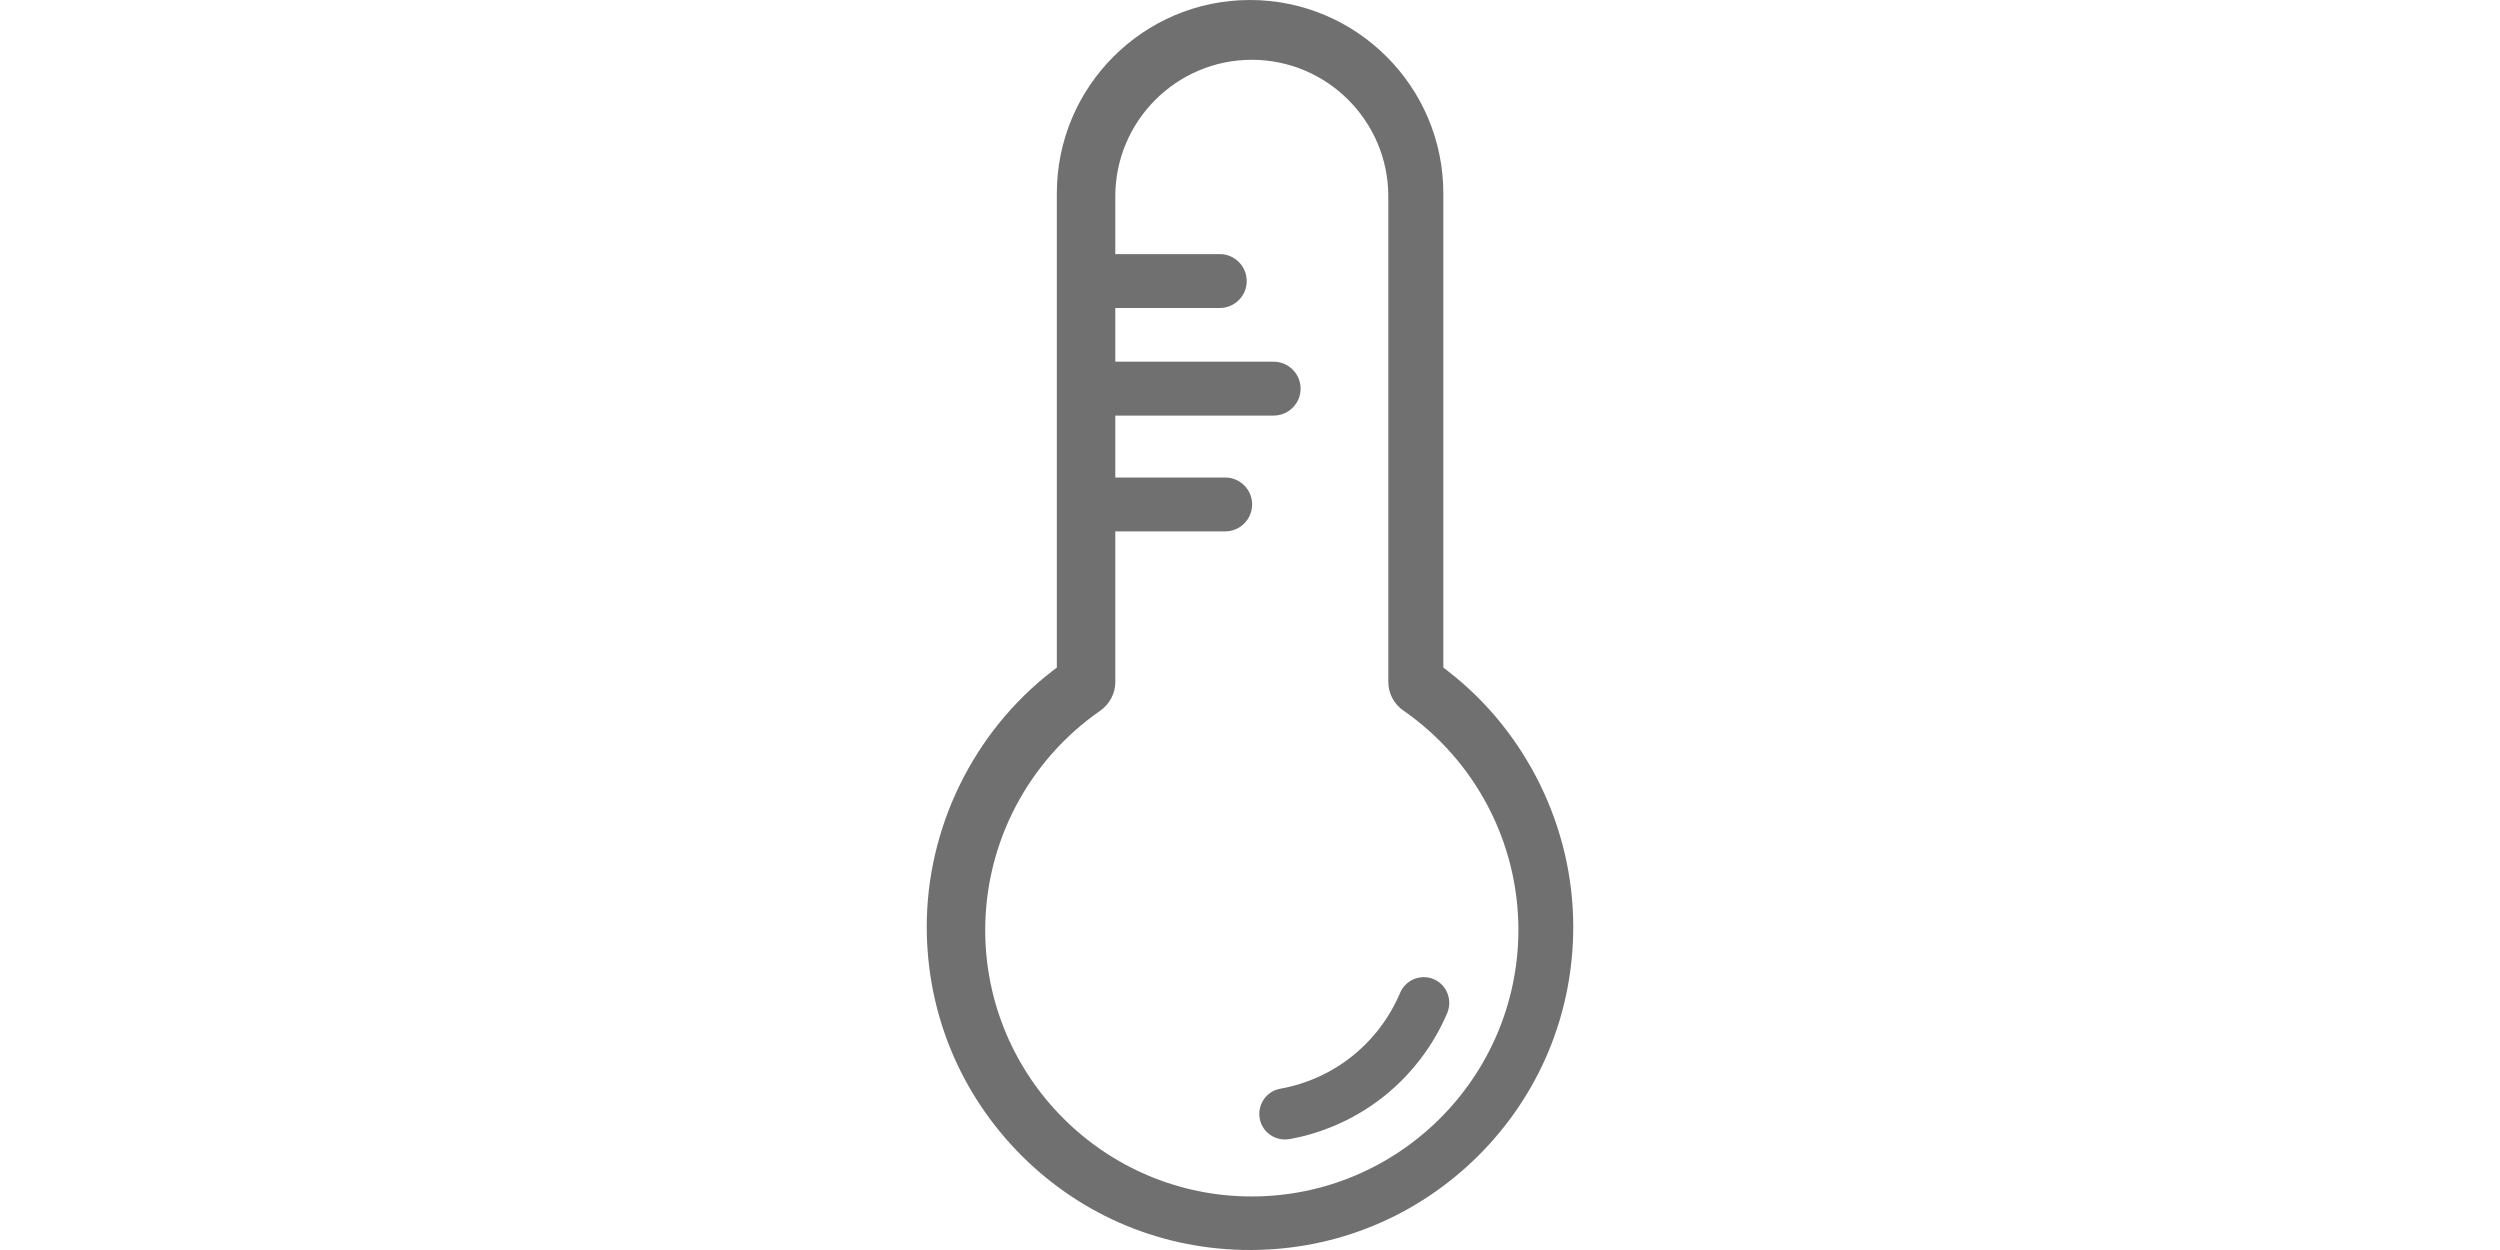 <?xml version="1.0" standalone="no"?><!DOCTYPE svg PUBLIC "-//W3C//DTD SVG 1.1//EN" "http://www.w3.org/Graphics/SVG/1.1/DTD/svg11.dtd"><svg class="icon" height="512" viewBox="0 0 1024 1024" version="1.1" xmlns="http://www.w3.org/2000/svg"><path d="M662.438 802.11c-10.63-4.44-22.875 0.54-27.45 11.17-17.493 41.31-54.093 70.643-98.094 78.582-11.438 2.019-18.973 12.918-16.955 24.356 1.75 10.092 10.63 17.223 20.588 17.223 1.21 0 2.422-0.134 3.767-0.269 28.527-5.113 55.574-17.493 78.18-35.658 22.337-18.031 39.964-41.445 51.132-67.684 4.44-10.9-0.538-23.279-11.168-27.72z" fill="#707070" /><path d="M674.548 550.08l-4.171-3.229V158.377C670.377 71.047 599.329 0 512 0S353.758 71.048 353.758 158.377V546.85l-4.172 3.23c-64.185 49.787-102.4 127.966-102.4 209.105 0 70.779 27.585 137.251 77.507 187.308C374.749 996.55 441.222 1024 512 1024s137.251-27.585 187.307-77.506c50.056-50.057 77.507-116.53 77.507-187.308 0-81.14-38.215-159.318-102.266-209.106zM513.346 980.134c-120.431 0-218.256-97.96-218.256-218.256 0-71.586 35.254-138.732 94.191-179.638 7.67-5.382 12.38-14.129 12.38-23.548V435.301h90.02c12.11 0 22.068-9.823 22.068-22.068 0-12.11-9.823-22.068-22.068-22.068h-90.02v-50.729h129.716c12.11 0 22.067-9.823 22.067-22.068 0-12.11-9.822-22.067-22.067-22.067H401.66V252.3h85.58c12.11 0 22.068-9.823 22.068-22.068 0-12.11-9.823-22.068-22.068-22.068h-85.58v-47.365c0-61.628 50.19-111.82 111.82-111.82S625.298 99.172 625.298 160.8v397.759c0 9.419 4.575 18.165 12.38 23.548 58.937 40.906 94.192 108.051 94.192 179.637-0.135 120.566-98.094 218.39-218.525 218.39z" fill="#707070" /></svg>